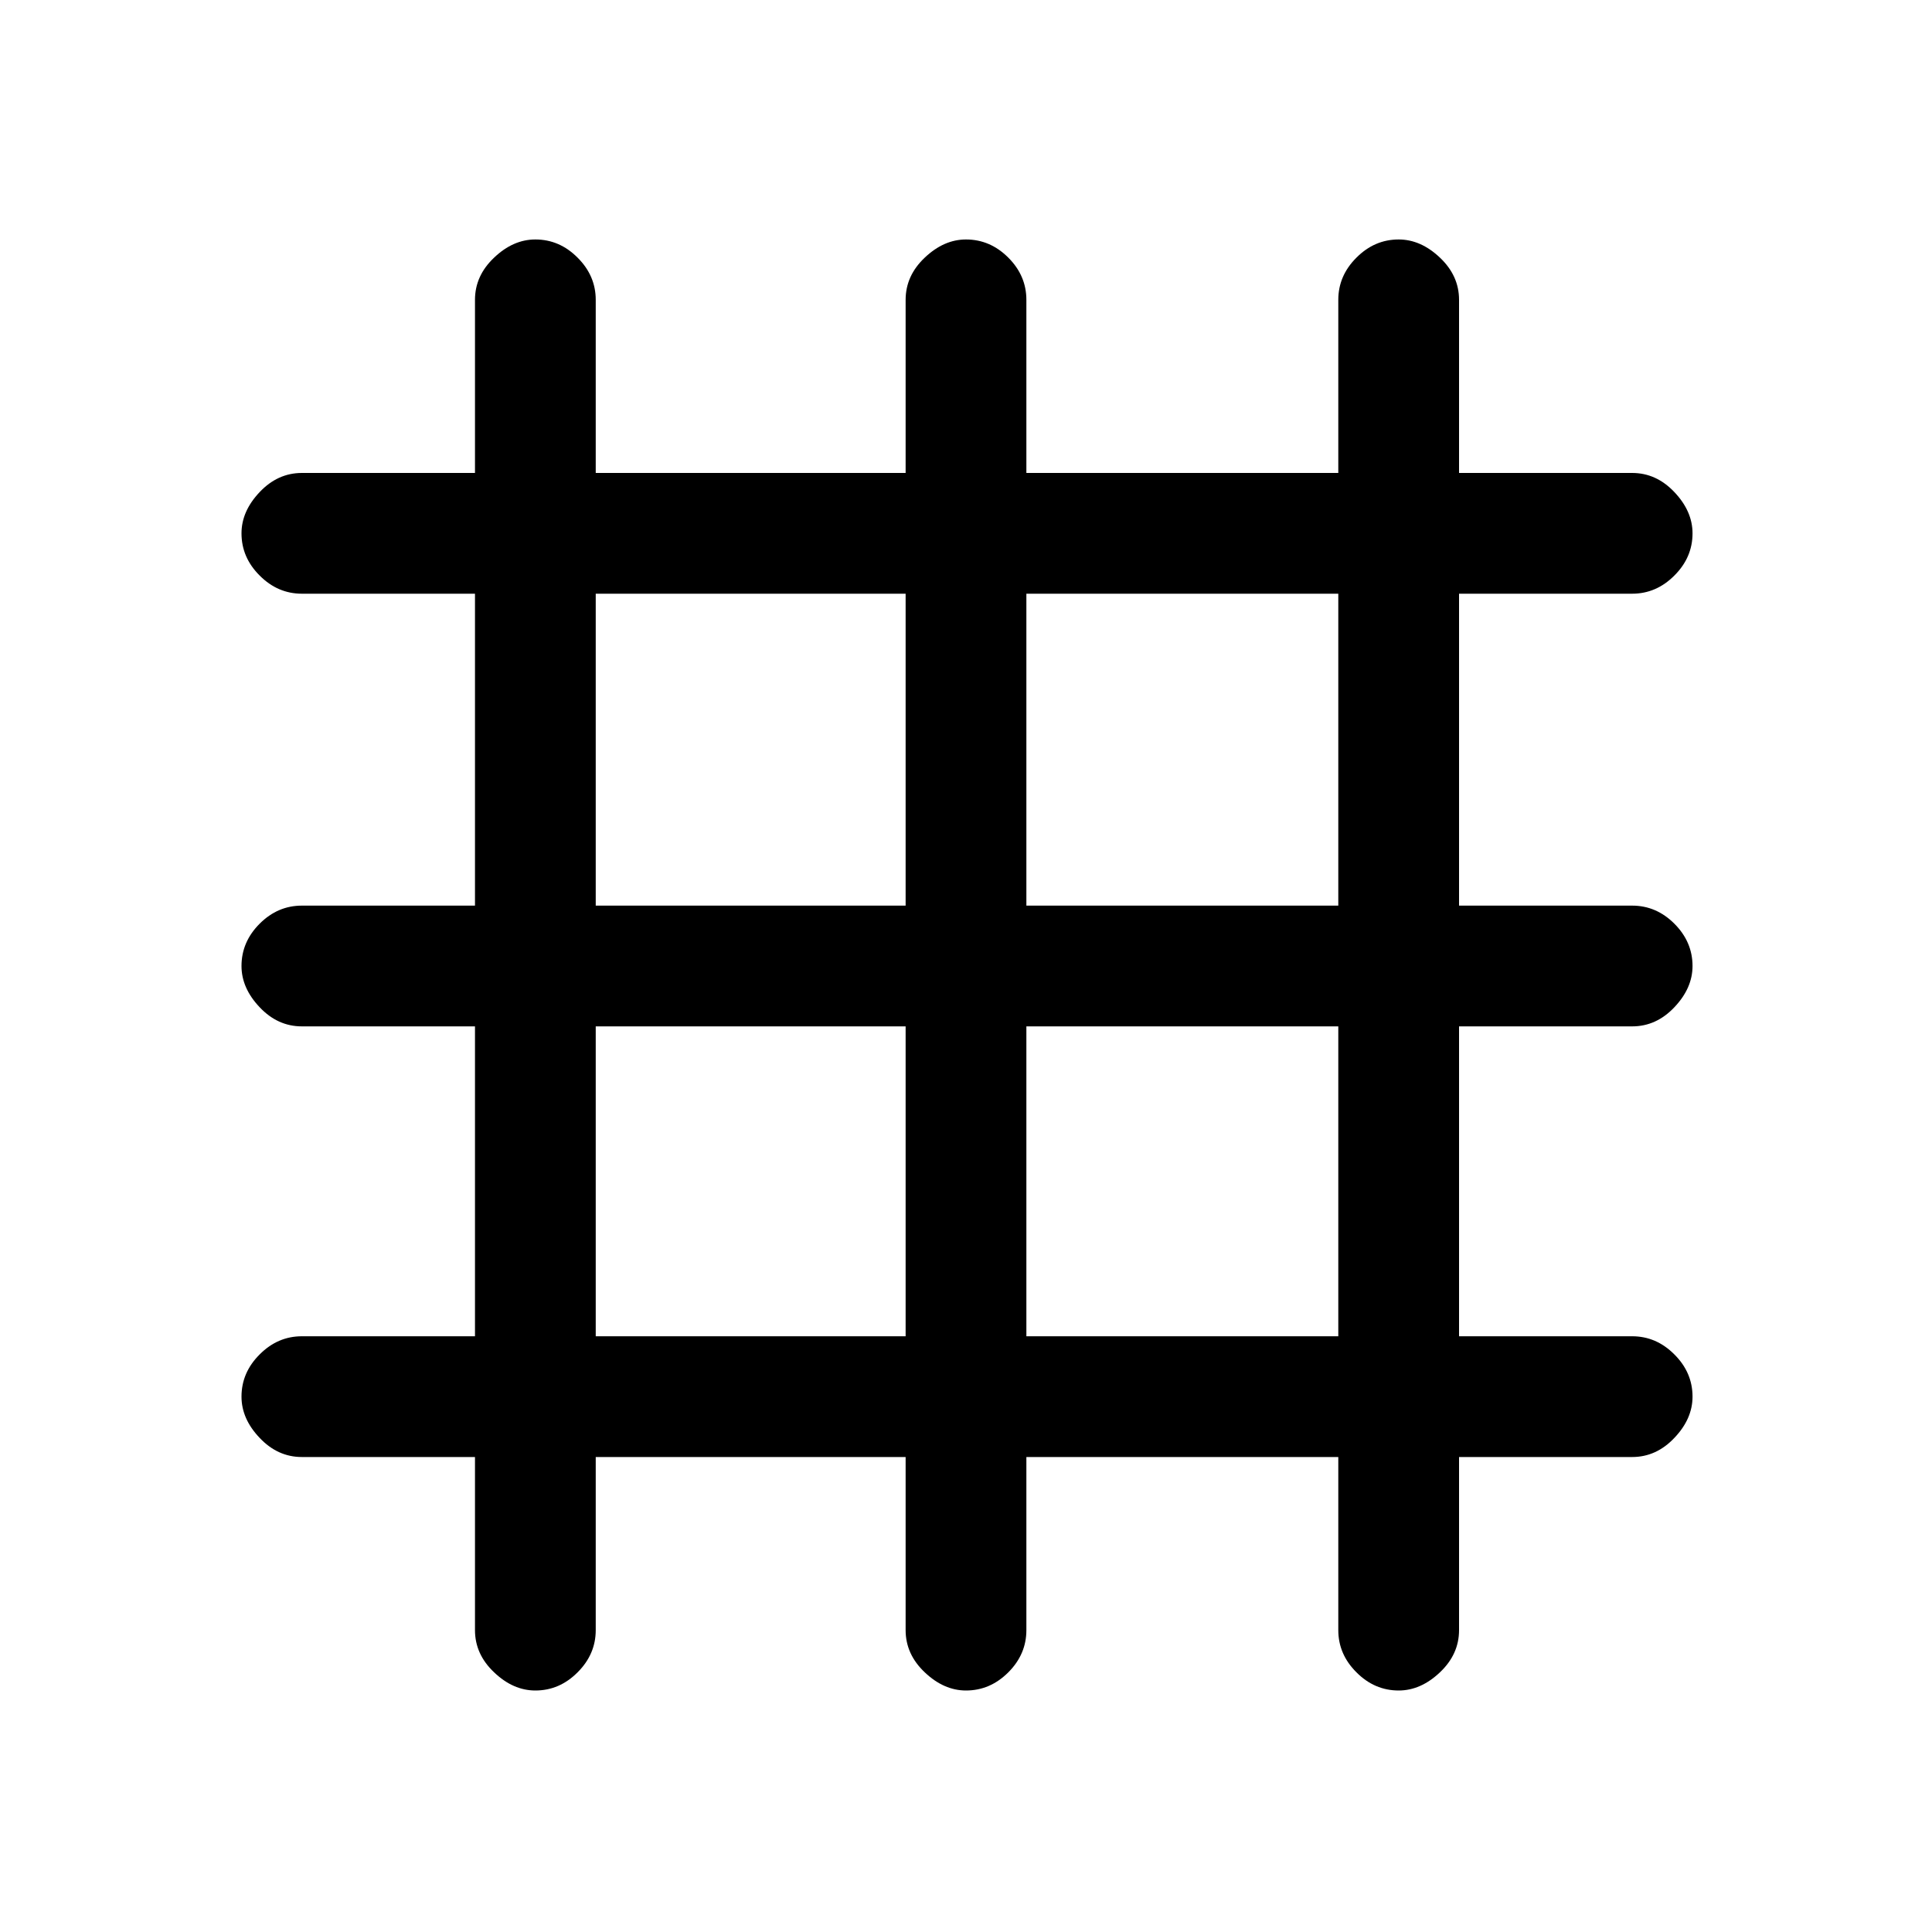 <svg xmlns="http://www.w3.org/2000/svg" height="20" width="20"><path d="M5.542 17.5q-.23 0-.427-.188-.198-.187-.198-.437v-1.792H3.125q-.25 0-.437-.198-.188-.197-.188-.427 0-.25.188-.437.187-.188.437-.188h1.792v-3.208H3.125q-.25 0-.437-.198Q2.5 10.229 2.5 10q0-.25.188-.438.187-.187.437-.187h1.792V6.146H3.125q-.25 0-.437-.188-.188-.187-.188-.437 0-.229.188-.427.187-.198.437-.198h1.792V3.104q0-.25.198-.437.197-.188.427-.188.25 0 .437.188.188.187.188.437v1.792h3.208V3.104q0-.25.198-.437.198-.188.427-.188.25 0 .438.188.187.187.187.437v1.792h3.229V3.104q0-.25.188-.437.187-.188.437-.188.229 0 .427.188.198.187.198.437v1.792h1.792q.25 0 .437.198.188.198.188.427 0 .25-.188.437-.187.188-.437.188h-1.792v3.229h1.792q.25 0 .437.187.188.188.188.438 0 .229-.188.427-.187.198-.437.198h-1.792v3.208h1.792q.25 0 .437.188.188.187.188.437 0 .23-.188.427-.187.198-.437.198h-1.792v1.792q0 .25-.198.437-.198.188-.427.188-.25 0-.437-.188-.188-.187-.188-.437v-1.792h-3.229v1.792q0 .25-.187.437-.188.188-.438.188-.229 0-.427-.188-.198-.187-.198-.437v-1.792H6.167v1.792q0 .25-.188.437-.187.188-.437.188Zm.625-8.125h3.208V6.146H6.167Zm0 4.458h3.208v-3.208H6.167Zm4.458 0h3.229v-3.208h-3.229Zm0-4.458h3.229V6.146h-3.229Z"/></svg>